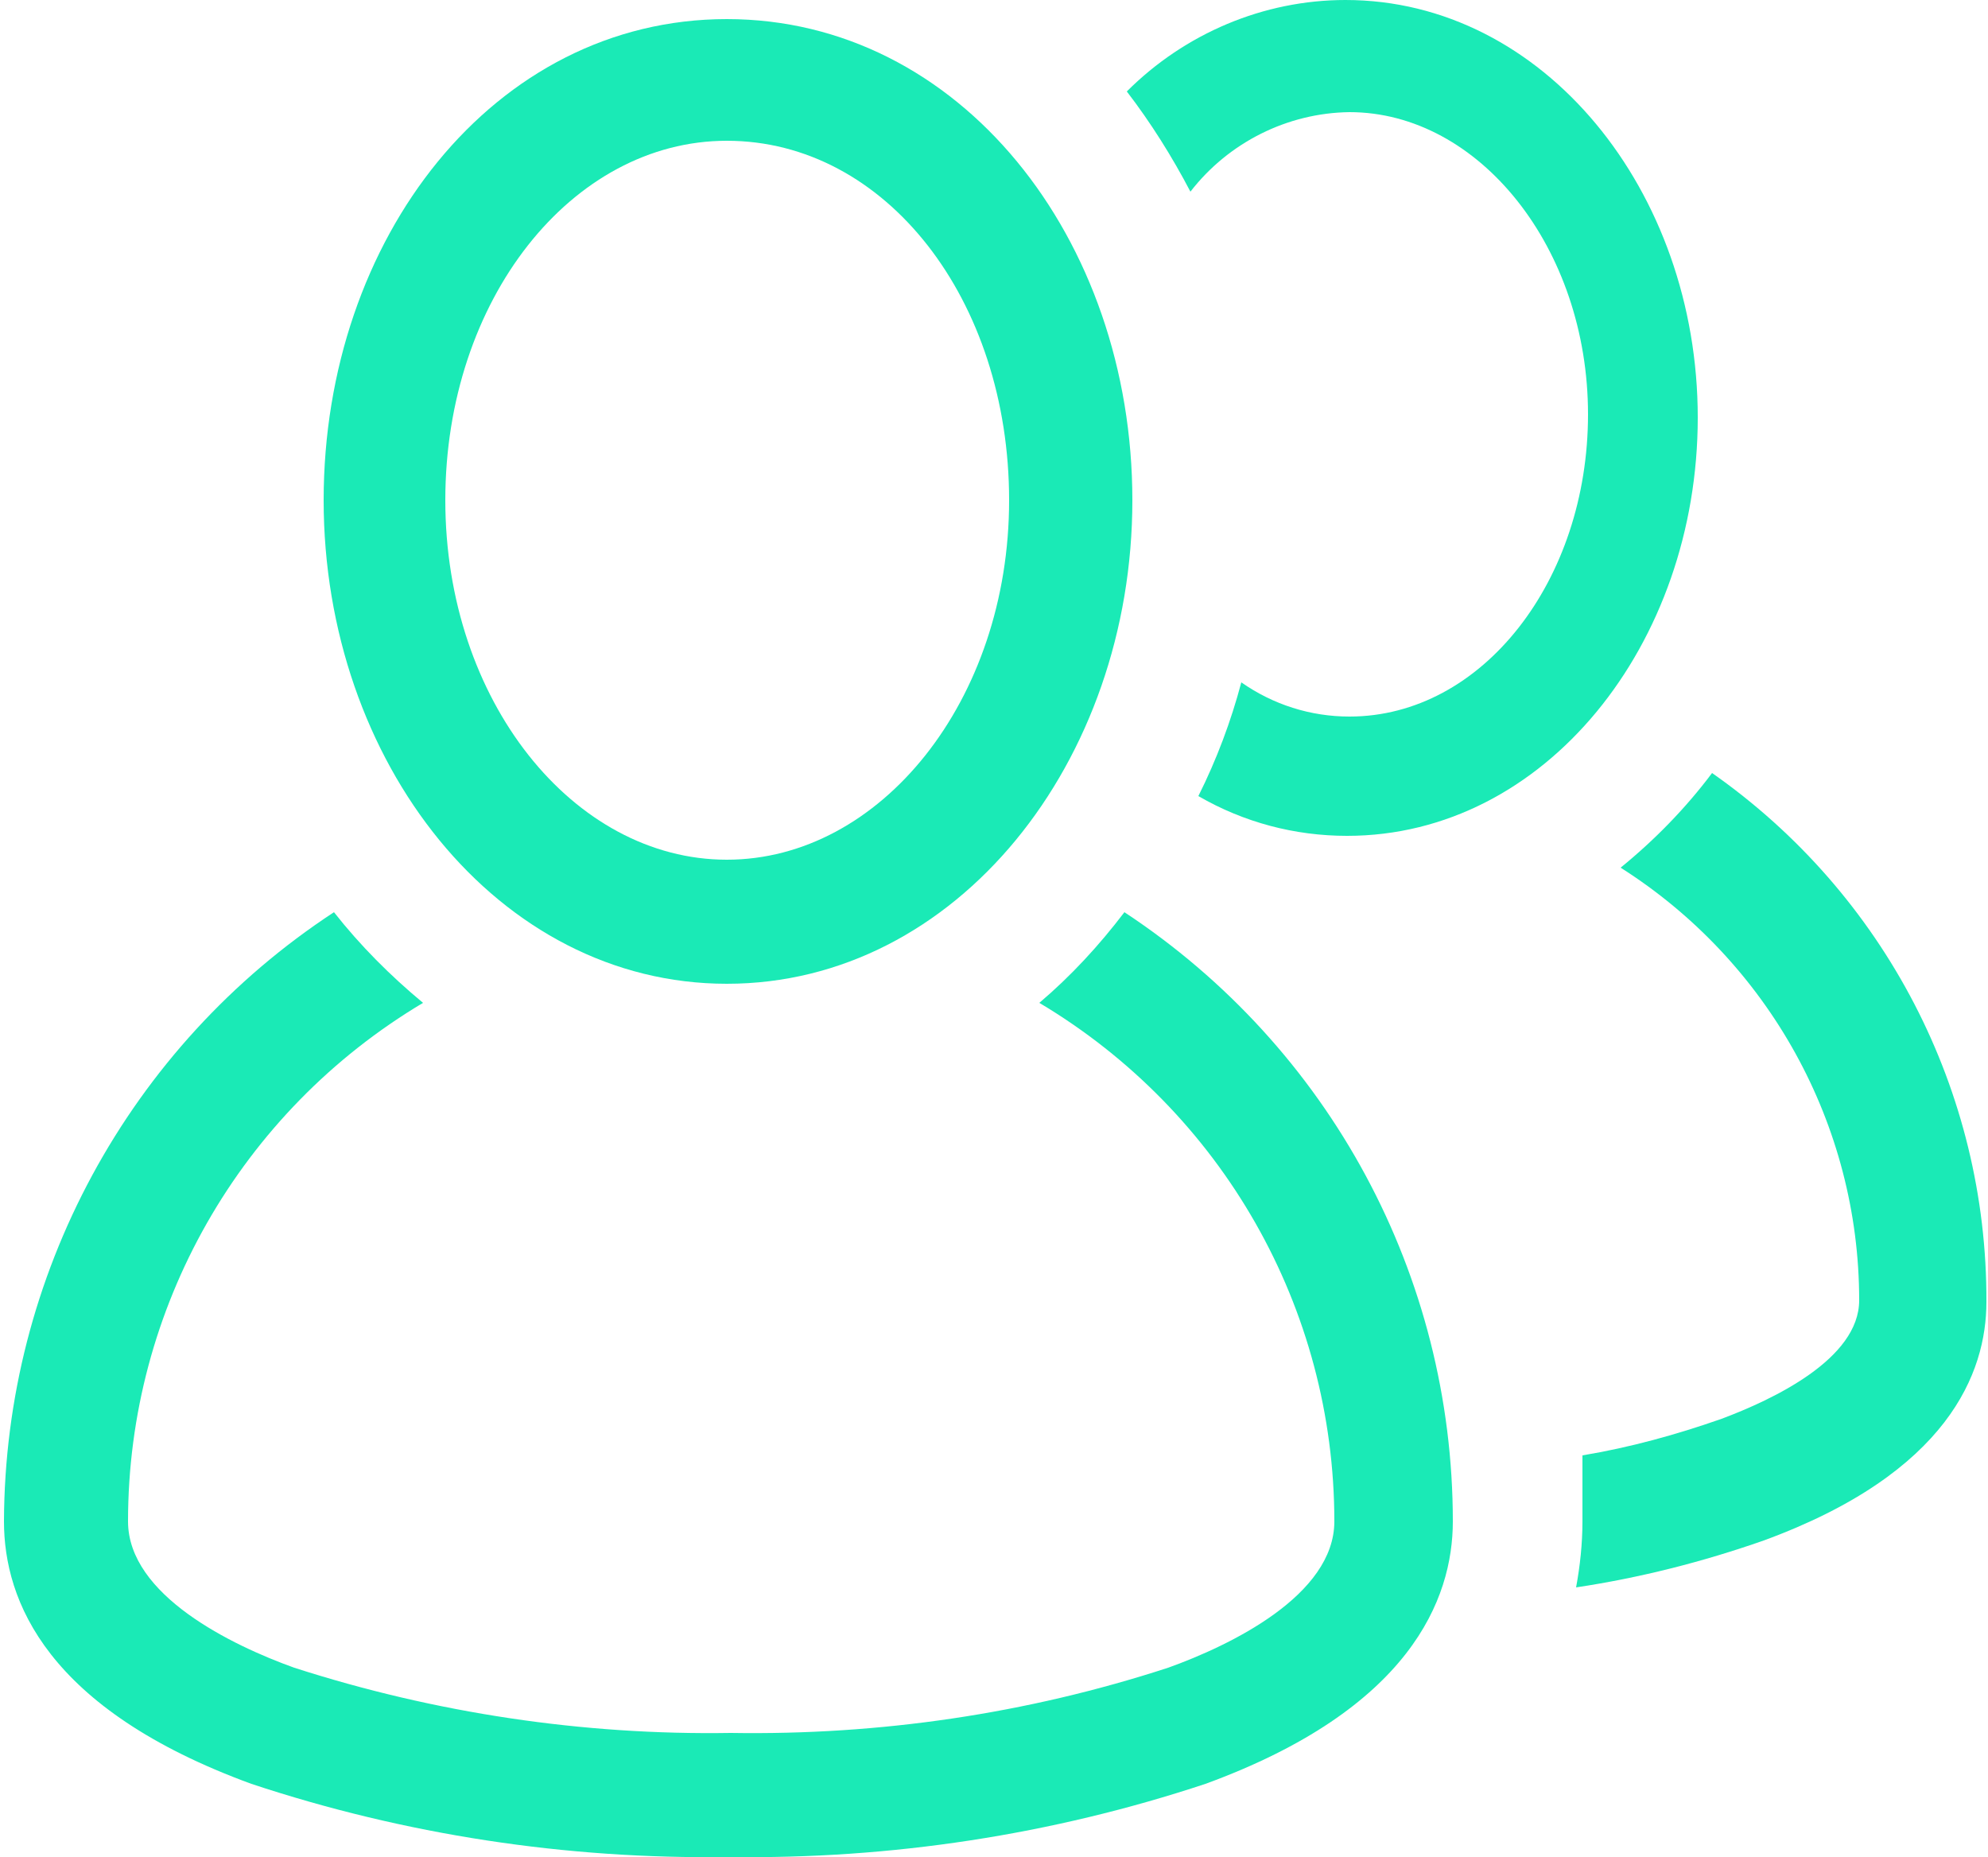 <?xml version="1.0" encoding="utf-8"?>
<!-- Generator: Adobe Illustrator 24.1.2, SVG Export Plug-In . SVG Version: 6.00 Build 0)  -->
<svg version="1.1" id="Layer_1" xmlns="http://www.w3.org/2000/svg" xmlns:xlink="http://www.w3.org/1999/xlink" x="0px" y="0px"
	 viewBox="0 0 25 23.35" enable-background="new 0 0 25 23.35" xml:space="preserve">
<g>
	<g>
		<g>
			<path fill="#1AEAB6" d="M21.53,9.72c-0.33,0.44-0.72,0.84-1.15,1.19c1.86,1.18,3,3.23,3,5.44c0,0.74-1.09,1.25-1.73,1.49
				c-0.57,0.2-1.15,0.36-1.75,0.46c0,0.27,0,0.55,0,0.83s-0.03,0.56-0.08,0.83c0.8-0.12,1.59-0.32,2.36-0.59
				c2.32-0.85,2.8-2.11,2.8-3C24.99,13.72,23.7,11.24,21.53,9.72z"/>
			<path fill="#1AEAB6" d="M16.92,0c-1.03,0-2.02,0.42-2.75,1.15c0.3,0.39,0.57,0.82,0.8,1.26c0.48-0.62,1.22-0.99,2-1
				c1.63,0,3,1.71,3,3.8s-1.33,3.8-3,3.8c-0.49,0-0.96-0.15-1.36-0.43c-0.13,0.49-0.31,0.97-0.54,1.43c0.57,0.33,1.21,0.5,1.87,0.5
				c2.49,0,4.41-2.41,4.41-5.26S19.41,0,16.92,0z"/>
			<path fill="#1AEAB6" d="M14.14,11.47c-0.32,0.42-0.67,0.8-1.07,1.14c2.3,1.37,3.71,3.84,3.71,6.52c0,0.93-1.31,1.56-2.09,1.84
				c-1.78,0.58-3.63,0.85-5.5,0.82c-1.86,0.03-3.72-0.25-5.49-0.82c-0.78-0.28-2.09-0.91-2.09-1.84c0-2.68,1.41-5.15,3.71-6.52
				c-0.41-0.34-0.79-0.72-1.12-1.14c-2.58,1.69-4.14,4.57-4.15,7.66c0,1,0.54,2.36,3.11,3.3c1.93,0.64,3.96,0.95,6,0.92
				c2.04,0.03,4.07-0.28,6-0.92c2.57-0.94,3.11-2.32,3.11-3.3C18.27,16.04,16.72,13.17,14.14,11.47z"/>
			<path fill="#1AEAB6" d="M9.14,12.37c2.89,0,5.1-2.79,5.1-6.08s-2.17-6.05-5.1-6.05S4.07,3,4.07,6.29S6.26,12.37,9.14,12.37z
				 M9.14,1.77c2,0,3.55,2,3.55,4.52s-1.62,4.52-3.55,4.52s-3.54-2-3.54-4.52S7.19,1.77,9.14,1.77z"/>
		</g>
	</g>
</g>
</svg>
